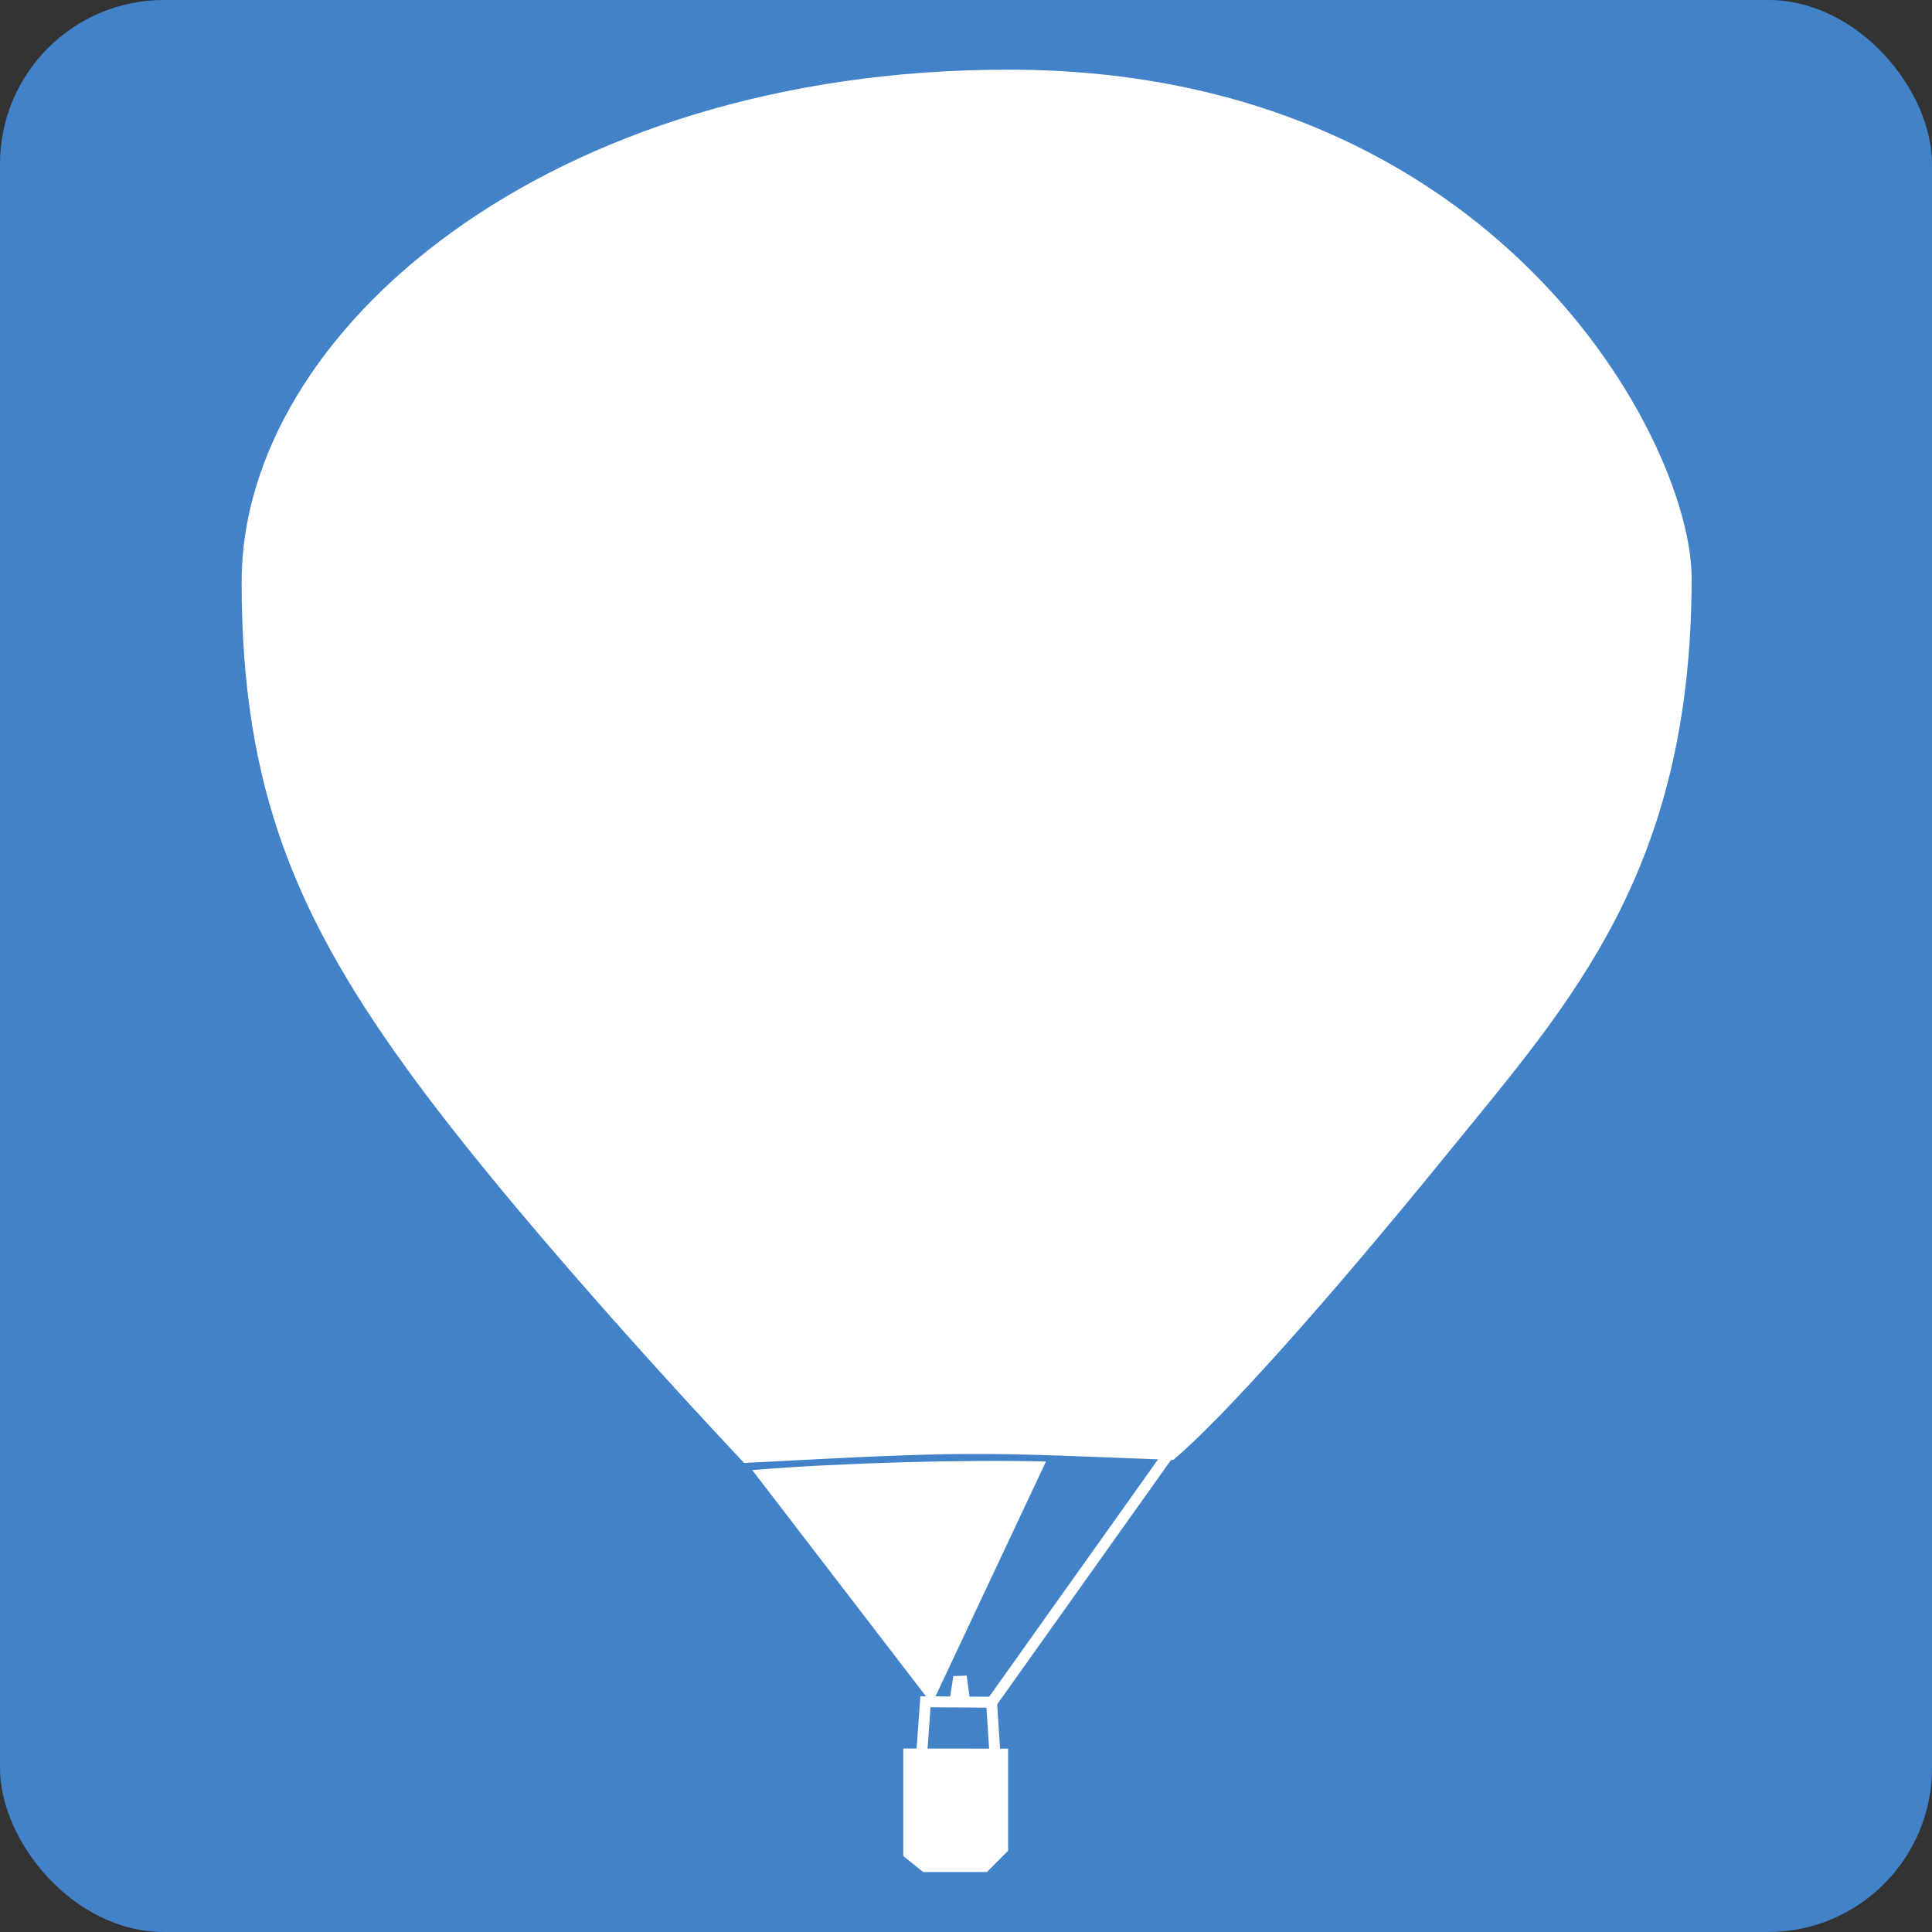 <?xml version="1.0" encoding="utf-8"?>
<svg viewBox="194.559 108.161 176.765 176.765" xmlns="http://www.w3.org/2000/svg">
  <rect x="194.559" y="108.161" width="176.765" height="176.765" fill="#333333" stroke="none"/>
  <rect x="194.559" y="108.161" width="176.765" height="176.765" rx="15" ry="15" style="fill: rgb(66, 130, 201);"/>
  <path style="stroke-opacity: 0.3; fill: rgb(255, 255, 255);" d="M 286.819 114.534 C 331.611 114.534 349.332 148.683 349.332 161.038 C 349.332 187.808 338.245 199.85 327.155 213.502 C 316.065 227.154 306.537 237.813 301.9 241.742 C 283.471 241.001 283.34 240.922 262.643 242.011 C 262.643 242.011 243.437 221.771 232.565 207.018 C 221.693 192.265 216.665 180.402 216.665 161.391 C 216.665 138.505 244.67 114.534 286.819 114.534 Z">
    <title>Balloon top</title>
  </path>
  <path style="fill: rgb(255, 255, 255);" d="M 263.38 242.66 L 279.82 264.068 L 290.259 241.879 C 282.908 241.694 271.715 241.985 263.38 242.66 Z"/>
  <path style="fill: rgb(255, 255, 255);" d="M 262.749 241.139 L 265.173 243.581"/>
  <path style="fill: rgb(255, 255, 255);" d="M 289.451 242.414 L 290.459 240.26"/>
  <path style="fill: rgb(255, 255, 255);" d="M 277.201 268.14 L 277.201 277.973 L 279.017 279.437 L 284.859 279.437 L 286.795 277.486 L 286.795 268.152 L 277.201 268.14 Z"/>
  <path style="fill: none; stroke: rgb(255, 255, 255);" d="M 278.905 268.399 L 279.232 263.861 L 285.281 263.906 L 285.588 268.66"/>
  <path style="fill: none; stroke: rgb(255, 255, 255);" d="M 301.462 241.212 L 285.338 263.873"/>
  <path style="fill: rgb(255, 255, 255);" d="M 281.784 261.512 L 281.44 263.724 L 283.311 263.768 L 283.005 261.466 L 281.784 261.512 Z"/>
</svg>